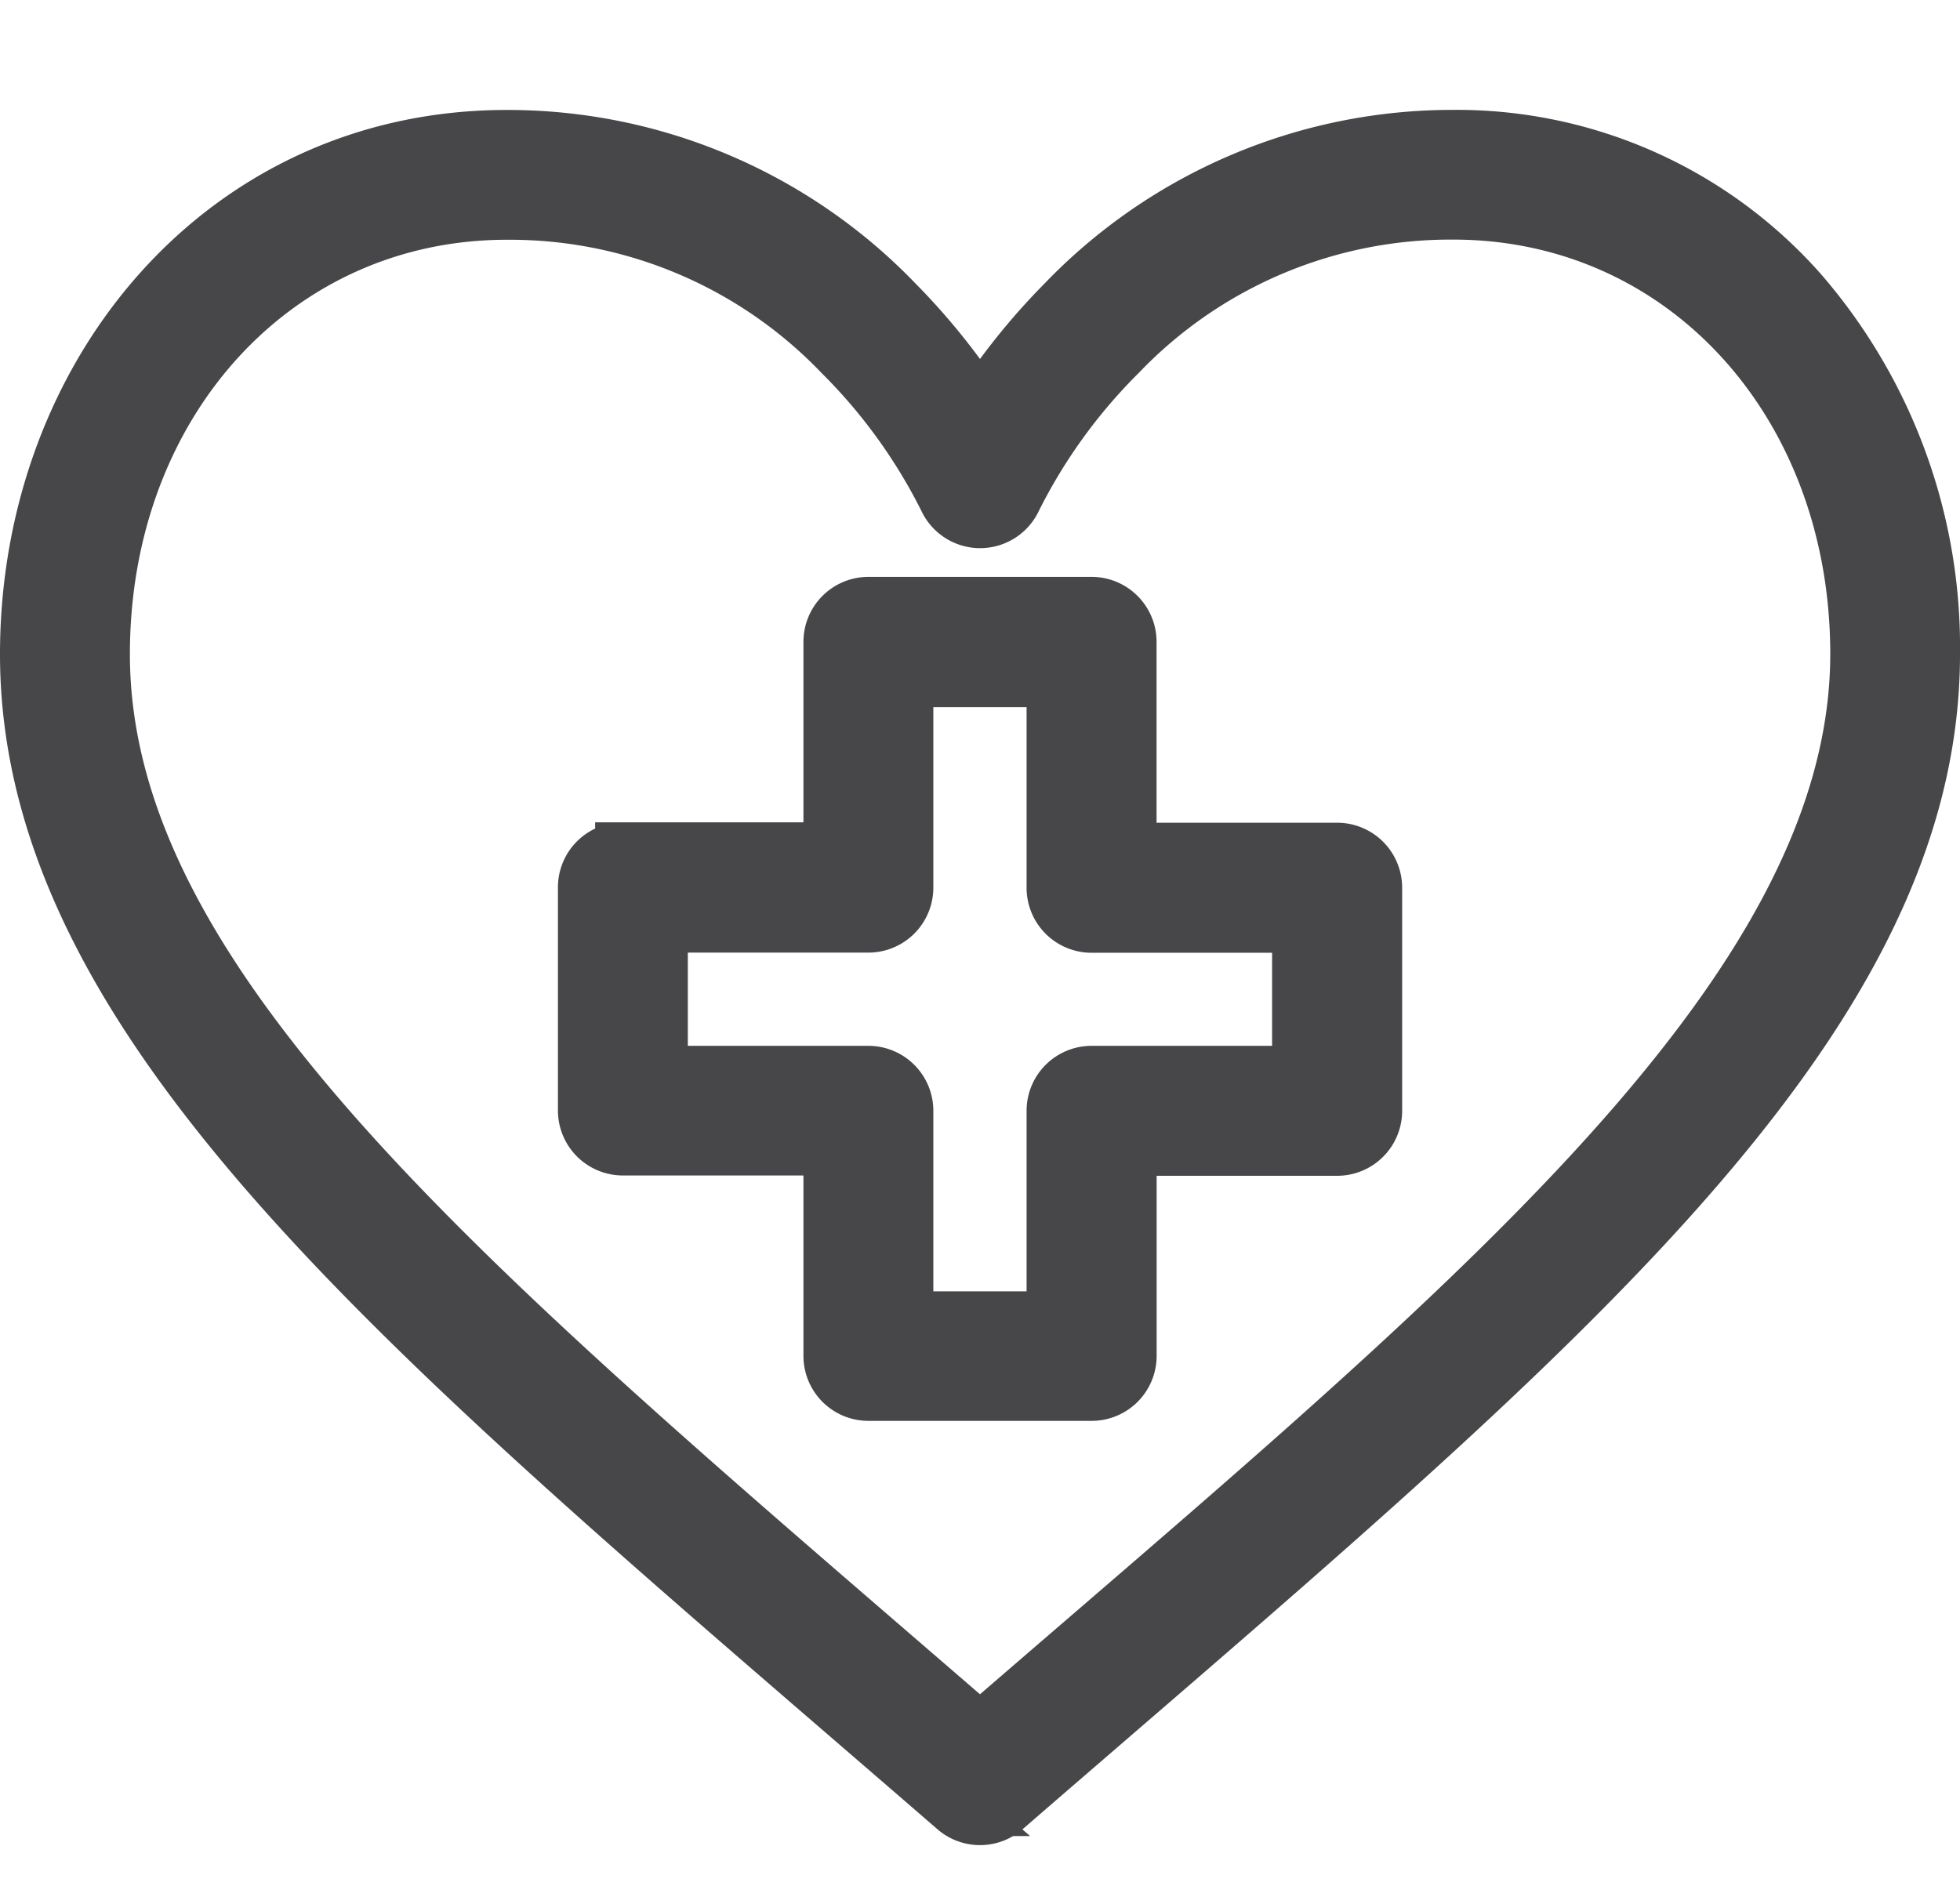 <svg xmlns="http://www.w3.org/2000/svg" width="24.7" height="24" viewBox="0 0 24.7 24">
  <g id="icon_anamneza" data-name="icon anamneza" transform="translate(-107.65 -5)">
    <g id="health" transform="translate(108 -23.43)">
      <g id="Group_10832" data-name="Group 10832" transform="translate(0 30.165)">
        <g id="Group_10831" data-name="Group 10831" transform="translate(0 0)">
          <path id="Path_2647" data-name="Path 2647" d="M22.334,32.115a5.77,5.77,0,0,0-4.369-1.95,6.781,6.781,0,0,0-4.9,2.082A8.307,8.307,0,0,0,12,33.57a8.313,8.313,0,0,0-1.063-1.322,6.781,6.781,0,0,0-4.9-2.082C2.479,30.165,0,33.14,0,36.676c0,4.777,5.063,8.8,11.693,14.546a.469.469,0,0,0,.614,0C18.953,45.463,24,41.447,24,36.676A6.828,6.828,0,0,0,22.334,32.115ZM12,50.248C5.739,44.83.937,40.939.937,36.676c0-3.178,2.191-5.574,5.1-5.574a5.783,5.783,0,0,1,4.213,1.781,6.989,6.989,0,0,1,1.324,1.829.469.469,0,0,0,.427.277h0a.469.469,0,0,0,.428-.277,6.989,6.989,0,0,1,1.324-1.829A5.783,5.783,0,0,1,17.965,31.1c2.906,0,5.1,2.4,5.1,5.574C23.062,41.035,17.944,45.1,12,50.248Z" transform="translate(0 -30.165)" fill="#47474a" stroke="#47474a" stroke-width="0.7"/>
        </g>
      </g>
      <g id="Group_10836" data-name="Group 10836" transform="translate(7.031 36.056)">
        <g id="Group_10835" data-name="Group 10835" transform="translate(0 0)">
          <path id="Path_2649" data-name="Path 2649" d="M159.469,158.93h-2.625V156.3a.469.469,0,0,0-.469-.469h-2.812a.469.469,0,0,0-.469.469v2.625h-2.625a.469.469,0,0,0-.469.469v2.813a.469.469,0,0,0,.469.469h2.625V165.3a.469.469,0,0,0,.469.469h2.813a.469.469,0,0,0,.469-.469V162.68h2.625a.469.469,0,0,0,.469-.469V159.4A.469.469,0,0,0,159.469,158.93ZM159,161.742h-2.625a.469.469,0,0,0-.469.469v2.625h-1.875v-2.625a.469.469,0,0,0-.469-.469h-2.625v-1.875h2.625a.469.469,0,0,0,.469-.469v-2.625h1.875V159.4a.469.469,0,0,0,.469.469H159Z" transform="translate(-150 -155.836)" fill="#47474a" stroke="#47474a" stroke-width="0.7"/>
        </g>
      </g>
    </g>
    <rect id="Rectangle_2862" data-name="Rectangle 2862" width="24" height="24" transform="translate(108 5)" fill="none"/>
  </g>
</svg>
